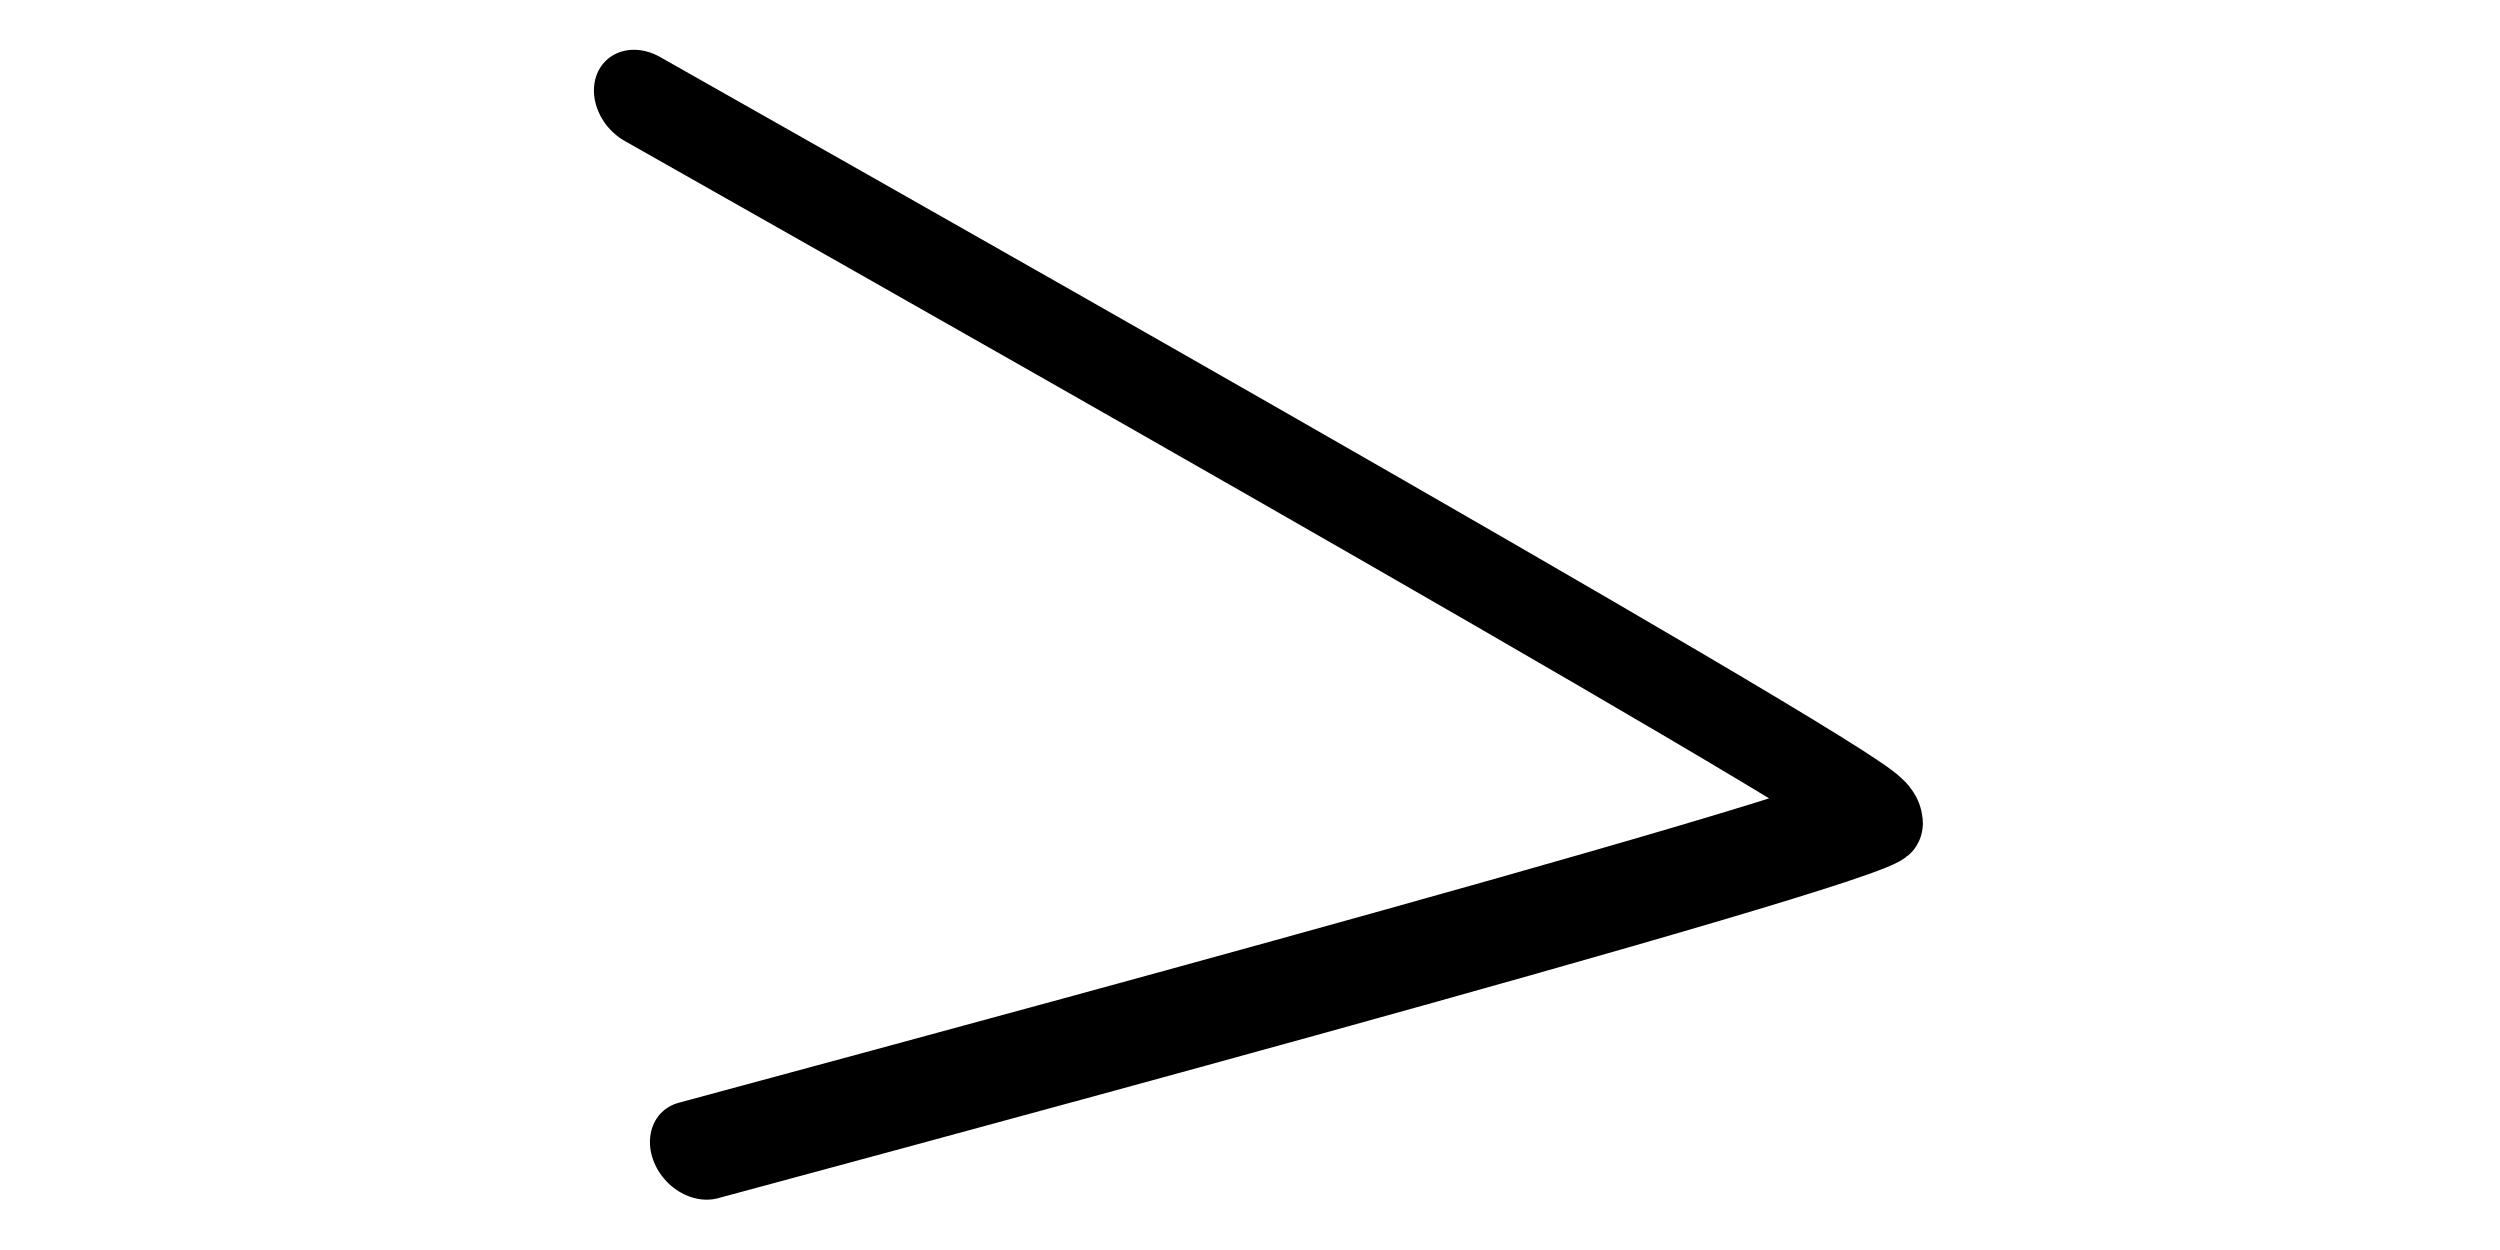 <svg xmlns="http://www.w3.org/2000/svg" version="1.1" xmlns:xlink="http://www.w3.org/1999/xlink" xmlns:svgjs="http://svgjs.dev/svgjs" viewBox="0 0 800 400"><path d="M179.032 75.101C186.918 78.291 572.939 227.933 573.297 234.6C573.656 241.266 204.48 404.958 196.953 408.435 " fill="none" stroke-width="31" stroke="url(&quot;#SvgjsLinearGradient1003&quot;)" stroke-linecap="round" stroke-dasharray="0 0" transform="matrix(1,0.176,0,1,26.523,-74.942)"></path><defs><linearGradient id="SvgjsLinearGradient1003"><stop stop-color="hsl(37, 7%, 87%)" offset="0"></stop><stop stop-color="hsl(316, 46%, 47%)" offset="1"></stop></linearGradient></defs></svg>